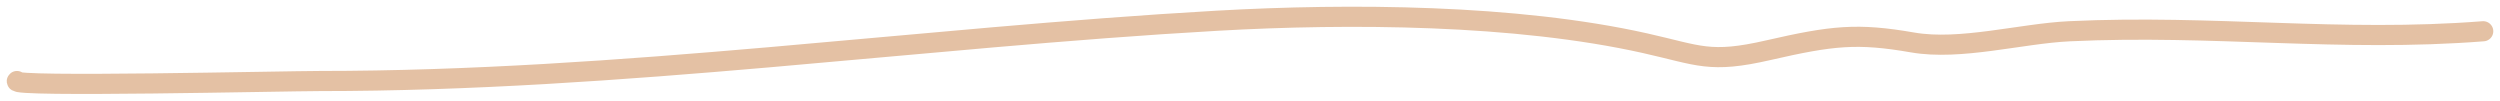 <svg width="149" height="6" viewBox="0 0 149 6" fill="none" xmlns="http://www.w3.org/2000/svg">
<path d="M148 1.863C139.465 2.531 131.922 1.455 123.331 1.863C120.461 1.999 116.836 3.026 113.992 2.531C110.706 1.96 109.222 2.114 105.4 2.991C101.888 3.797 101.293 3.302 98.035 2.573C90.344 0.853 80.443 0.786 72.525 1.236C54.688 2.252 37.024 4.829 19.049 4.829C17.081 4.829 0.52 5.213 1.011 4.829" stroke="#E4C1A4" stroke-width="1.2" stroke-linecap="round"/>
</svg>
